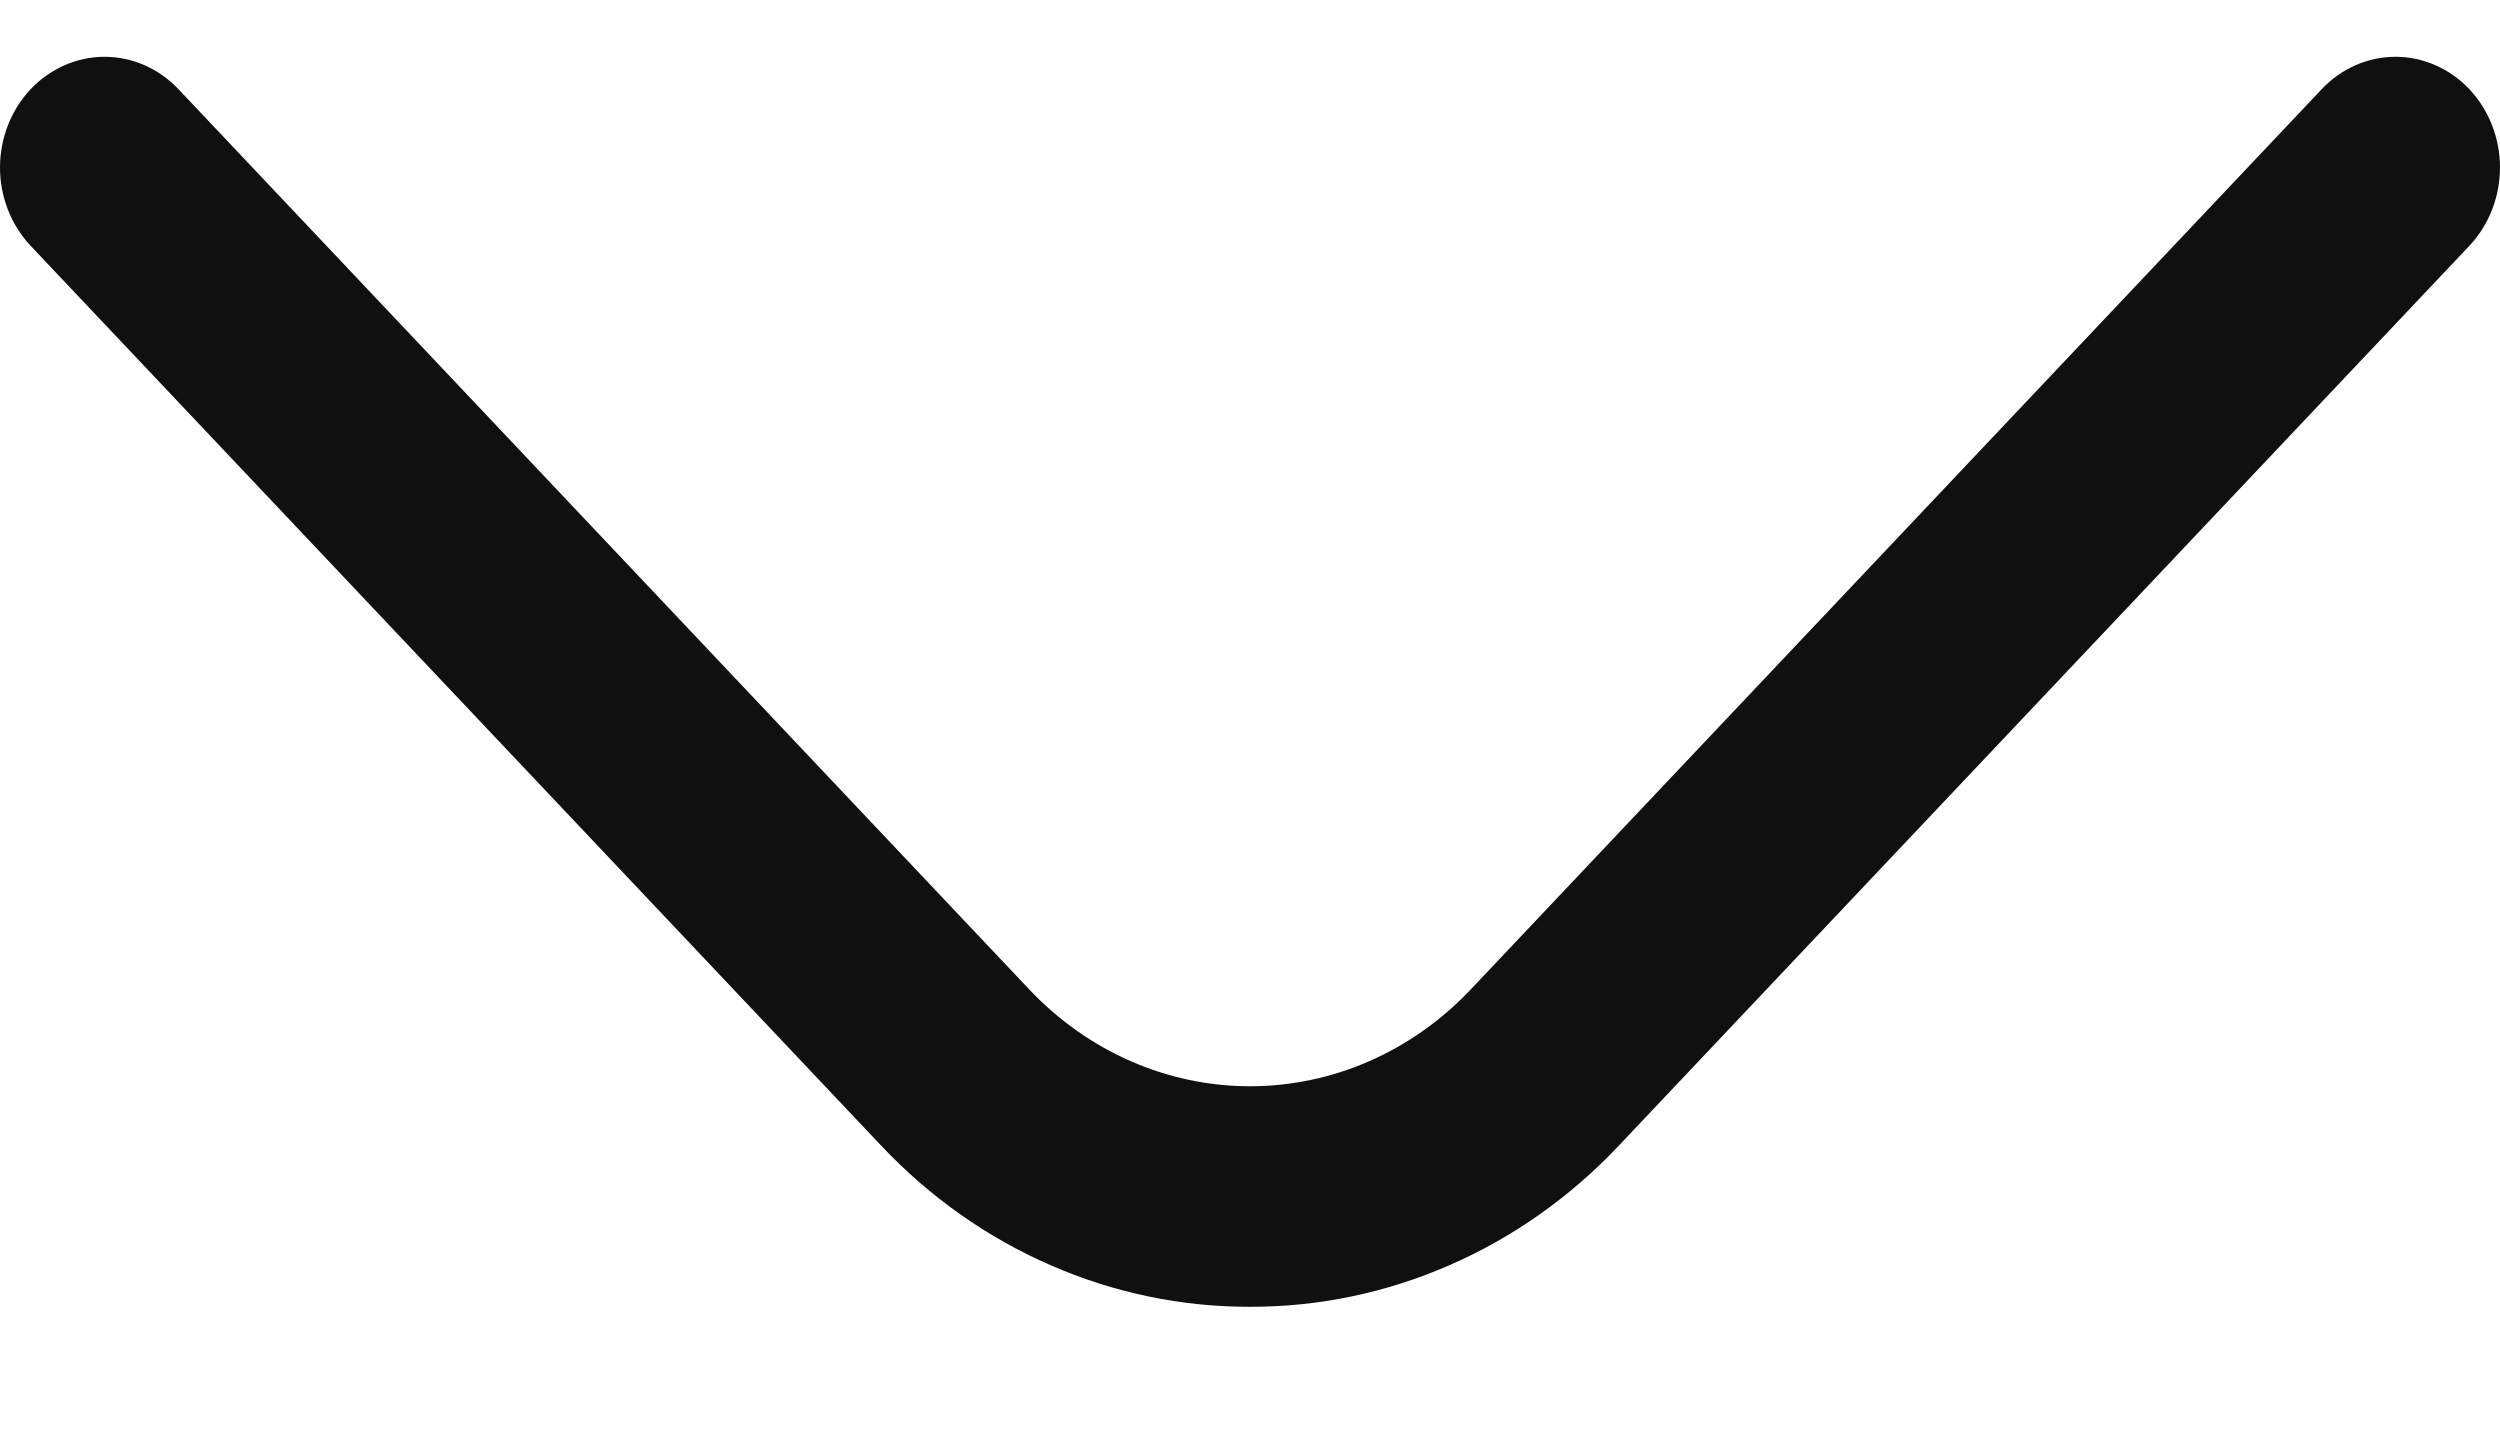 <svg width="14" height="8" viewBox="0 0 14 8" fill="none" xmlns="http://www.w3.org/2000/svg">
<path d="M7 7.318C6.617 7.319 6.237 7.24 5.883 7.085C5.529 6.931 5.207 6.704 4.936 6.417L0.171 1.376C0.062 1.26 0 1.102 0 0.938C0 0.774 0.062 0.616 0.171 0.5C0.281 0.384 0.43 0.318 0.586 0.318C0.741 0.318 0.89 0.384 1 0.5L5.764 5.541C6.092 5.888 6.536 6.083 7 6.083C7.464 6.083 7.908 5.888 8.236 5.541L13.001 0.5C13.11 0.384 13.259 0.318 13.415 0.318C13.57 0.318 13.719 0.384 13.829 0.5C13.938 0.616 14 0.774 14 0.938C14 1.102 13.938 1.26 13.829 1.376L9.064 6.417C8.793 6.704 8.471 6.931 8.117 7.085C7.763 7.24 7.383 7.319 7 7.318Z" fill="#101010"/>
</svg>
